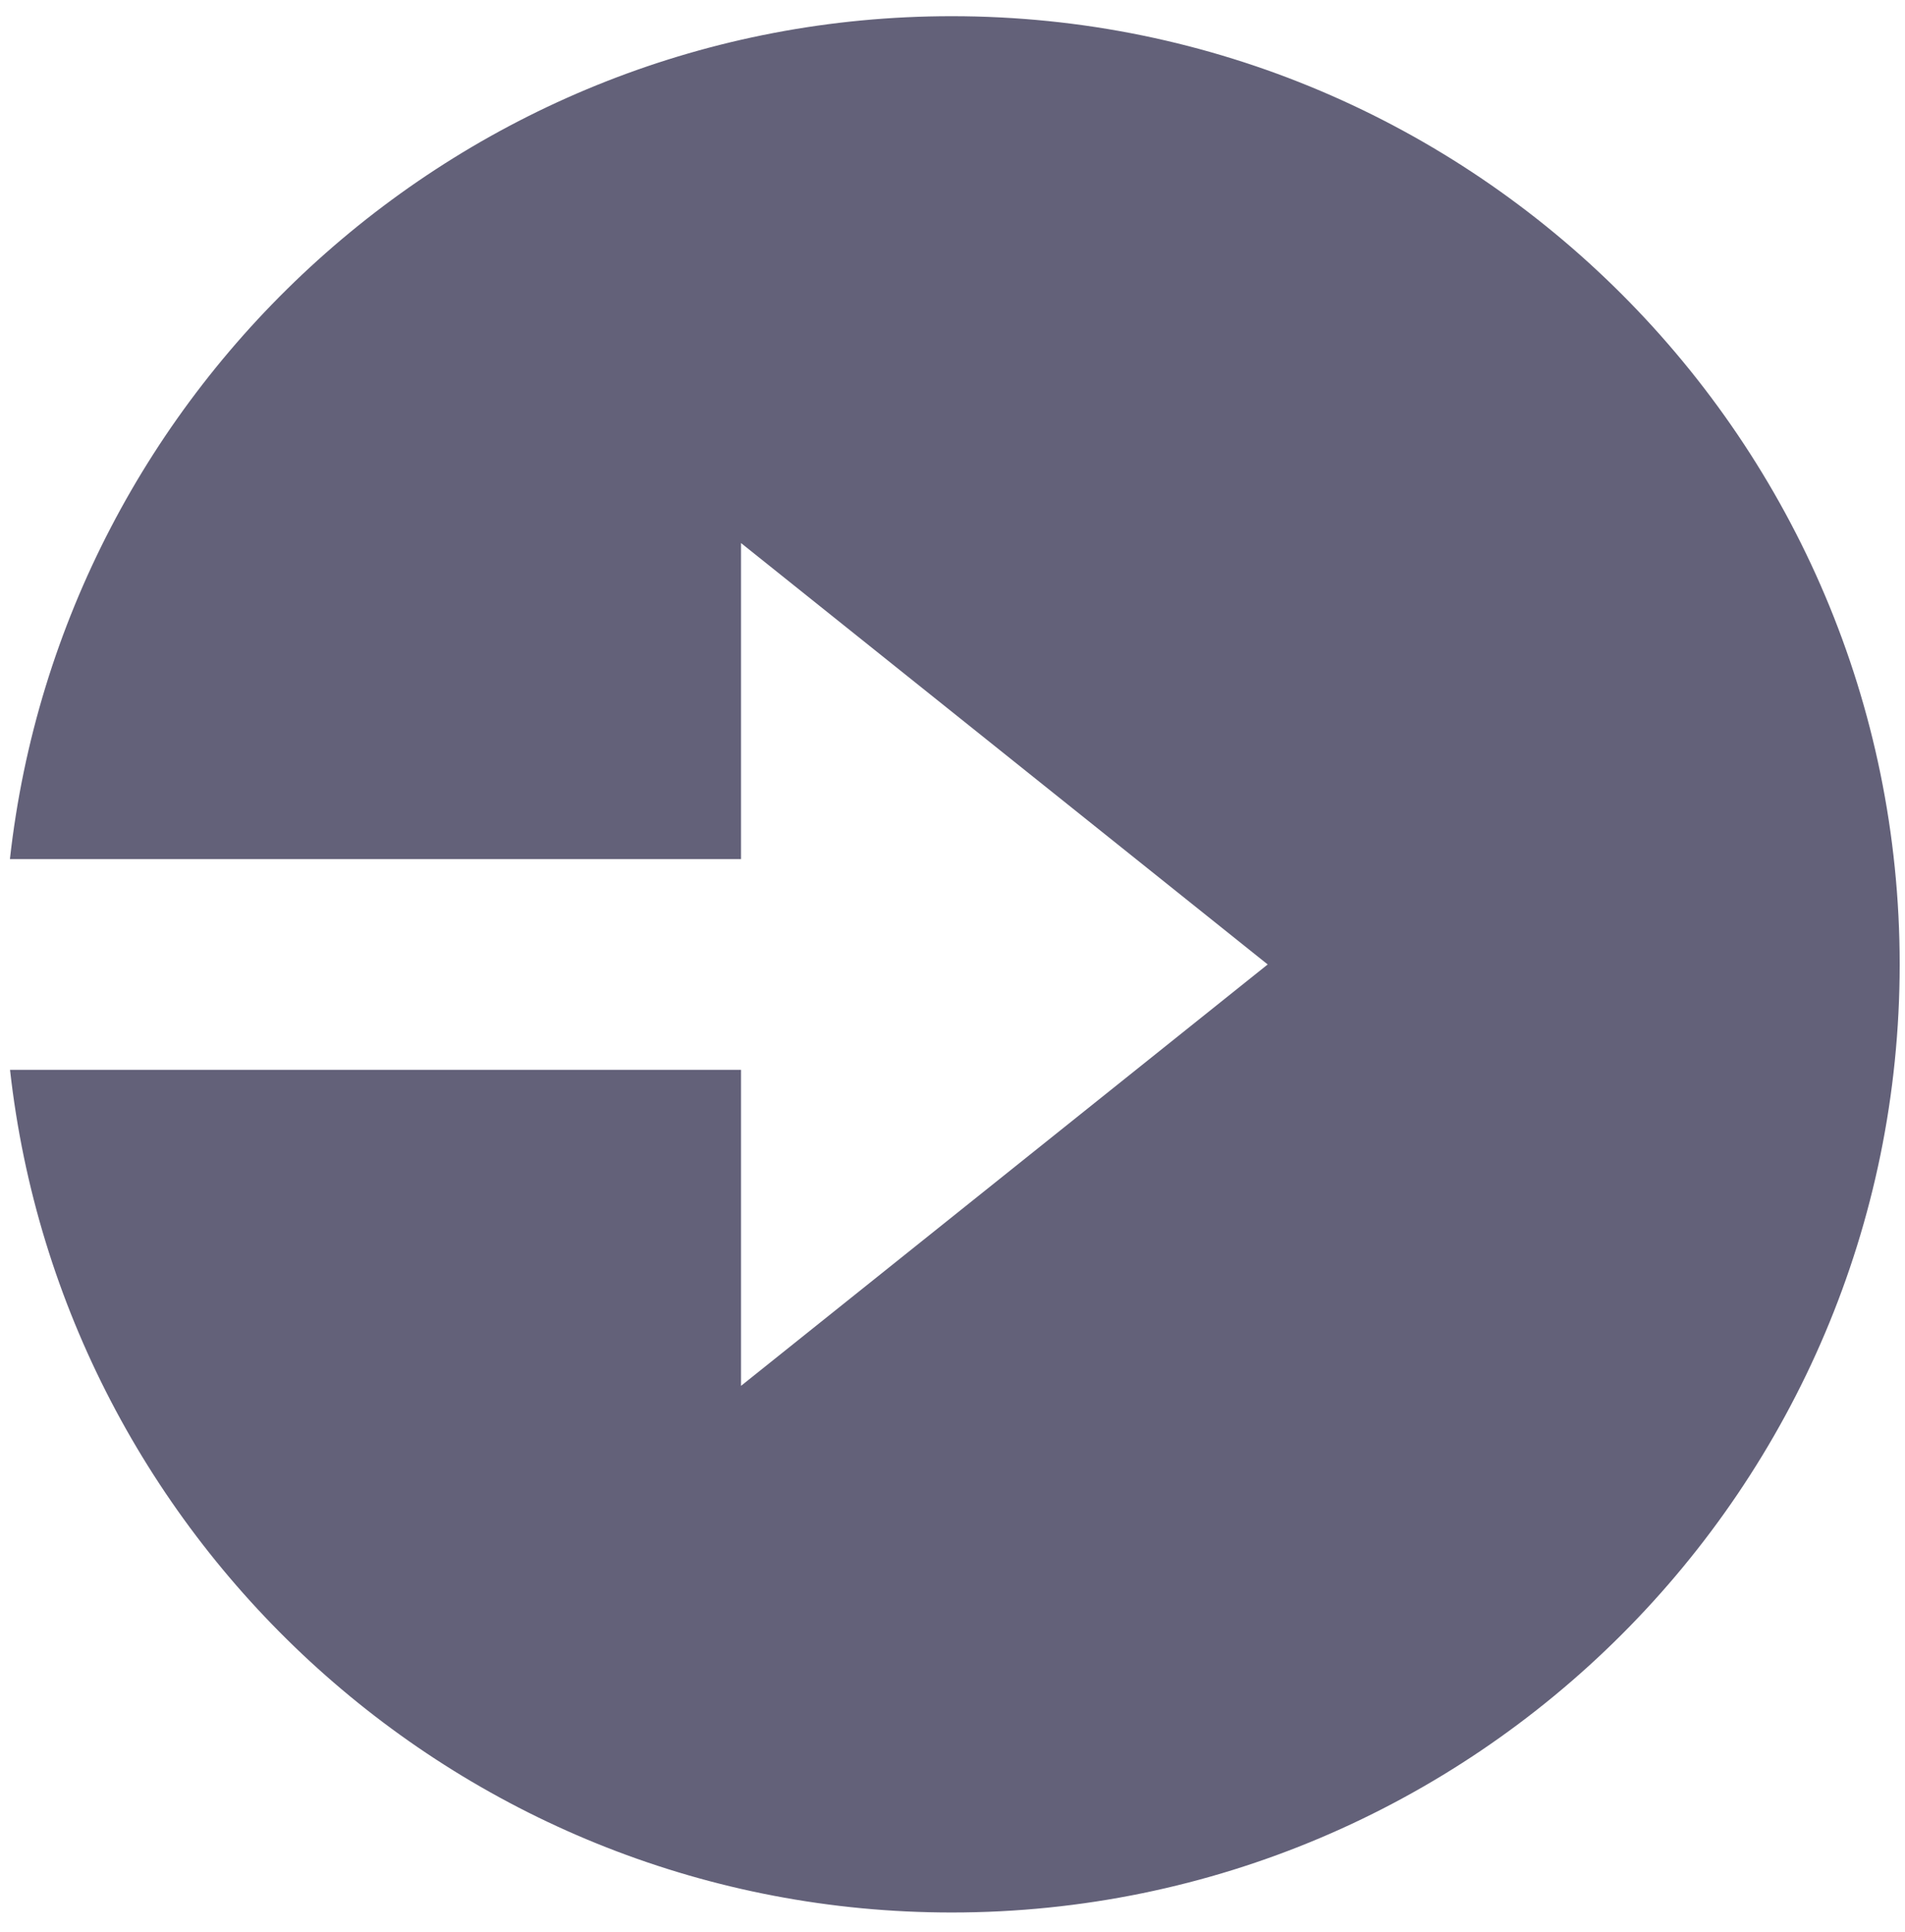 <svg width="72" height="73" viewBox="0 0 72 73" fill="none" xmlns="http://www.w3.org/2000/svg">
<path opacity="0.8" d="M35.969 0.612C17.557 0.612 2.362 14.574 0.375 32.465H28.007V20.521L47.913 36.446L28.007 52.37V40.427H0.379C2.369 58.313 17.561 72.271 35.969 72.271C55.727 72.271 71.799 56.2 71.799 36.442C71.799 16.684 55.727 0.612 35.969 0.612Z" fill="#3C3A58"/>
</svg>

